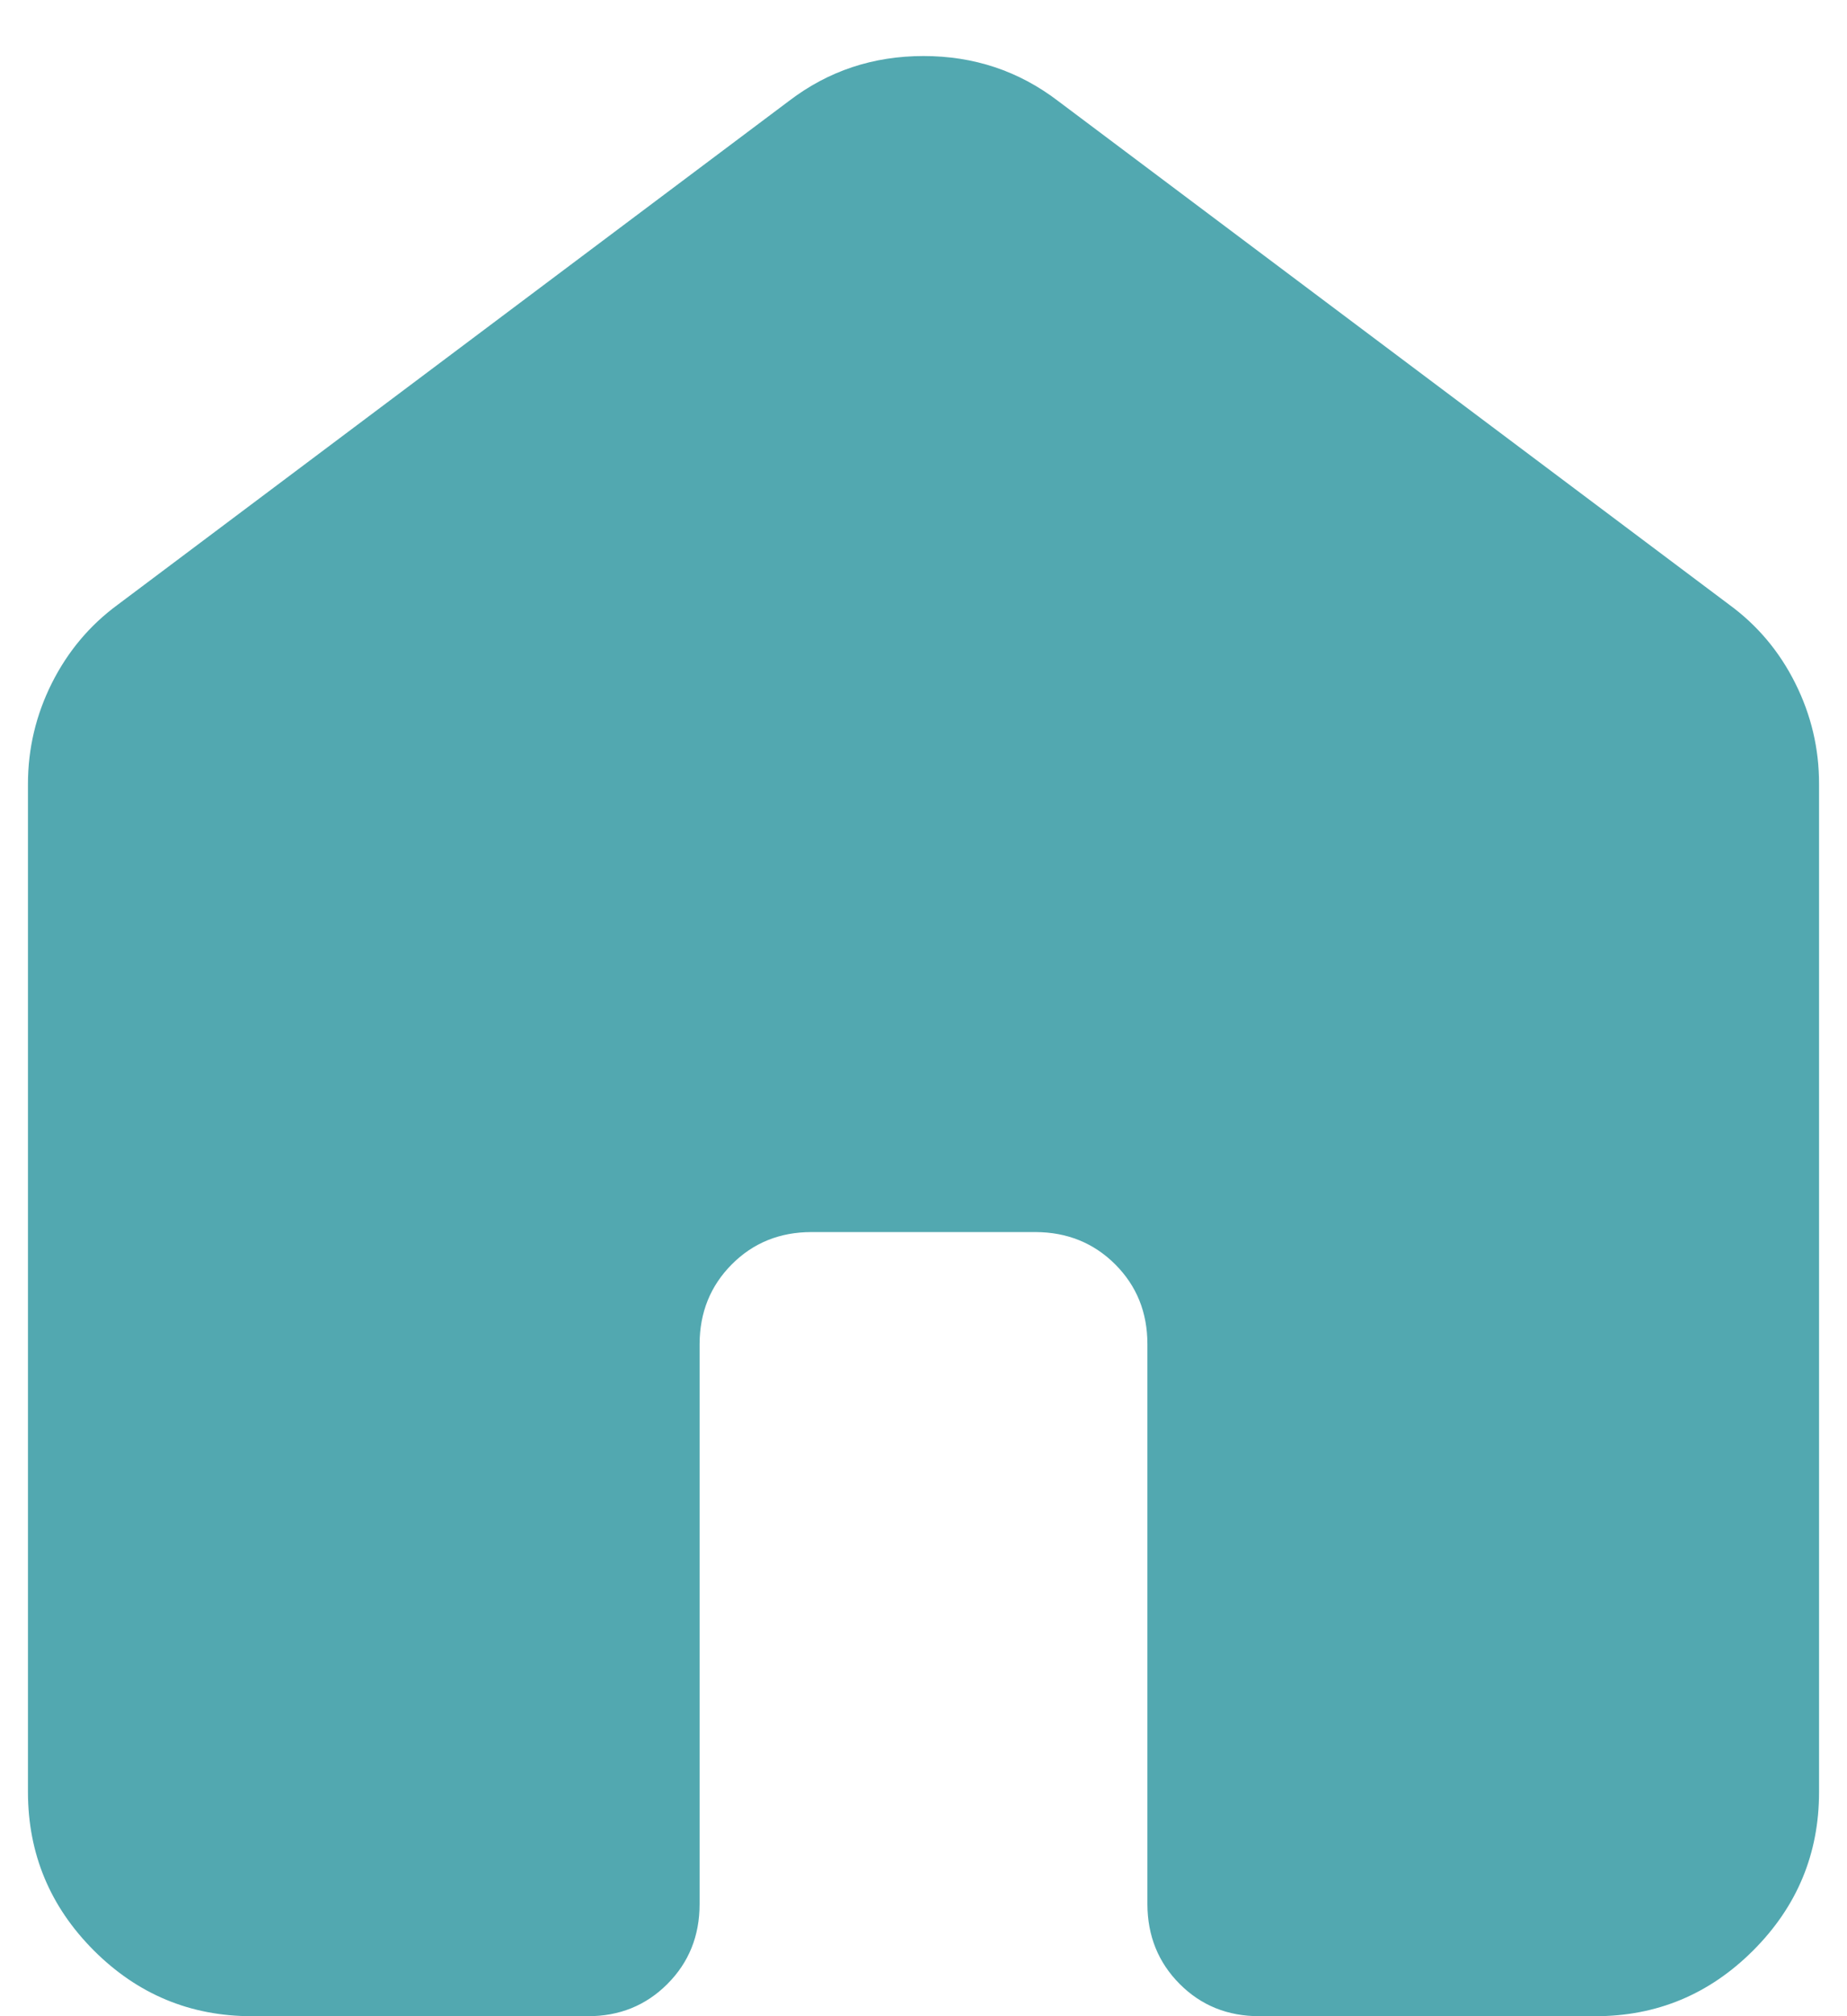<svg width="22" height="24" viewBox="0 0 22 24" fill="none" xmlns="http://www.w3.org/2000/svg">
<path d="M0.333 21.333V9.333C0.333 8.911 0.428 8.511 0.617 8.133C0.807 7.755 1.068 7.444 1.4 7.2L9.4 1.2C9.867 0.844 10.4 0.667 11 0.667C11.6 0.667 12.133 0.844 12.6 1.2L20.6 7.2C20.933 7.444 21.195 7.755 21.384 8.133C21.573 8.511 21.668 8.911 21.667 9.333V21.333C21.667 22.067 21.405 22.695 20.883 23.217C20.36 23.74 19.732 24.001 19 24H15C14.622 24 14.306 23.872 14.051 23.616C13.796 23.36 13.668 23.043 13.667 22.666V16C13.667 15.622 13.539 15.306 13.283 15.05C13.027 14.795 12.71 14.667 12.333 14.666H9.667C9.289 14.666 8.972 14.794 8.717 15.05C8.462 15.306 8.334 15.623 8.333 16V22.666C8.333 23.044 8.205 23.361 7.949 23.617C7.693 23.873 7.377 24.001 7 24H3C2.267 24 1.639 23.739 1.117 23.217C0.596 22.695 0.334 22.067 0.333 21.333Z" fill="#52A8B0"/>
</svg>
